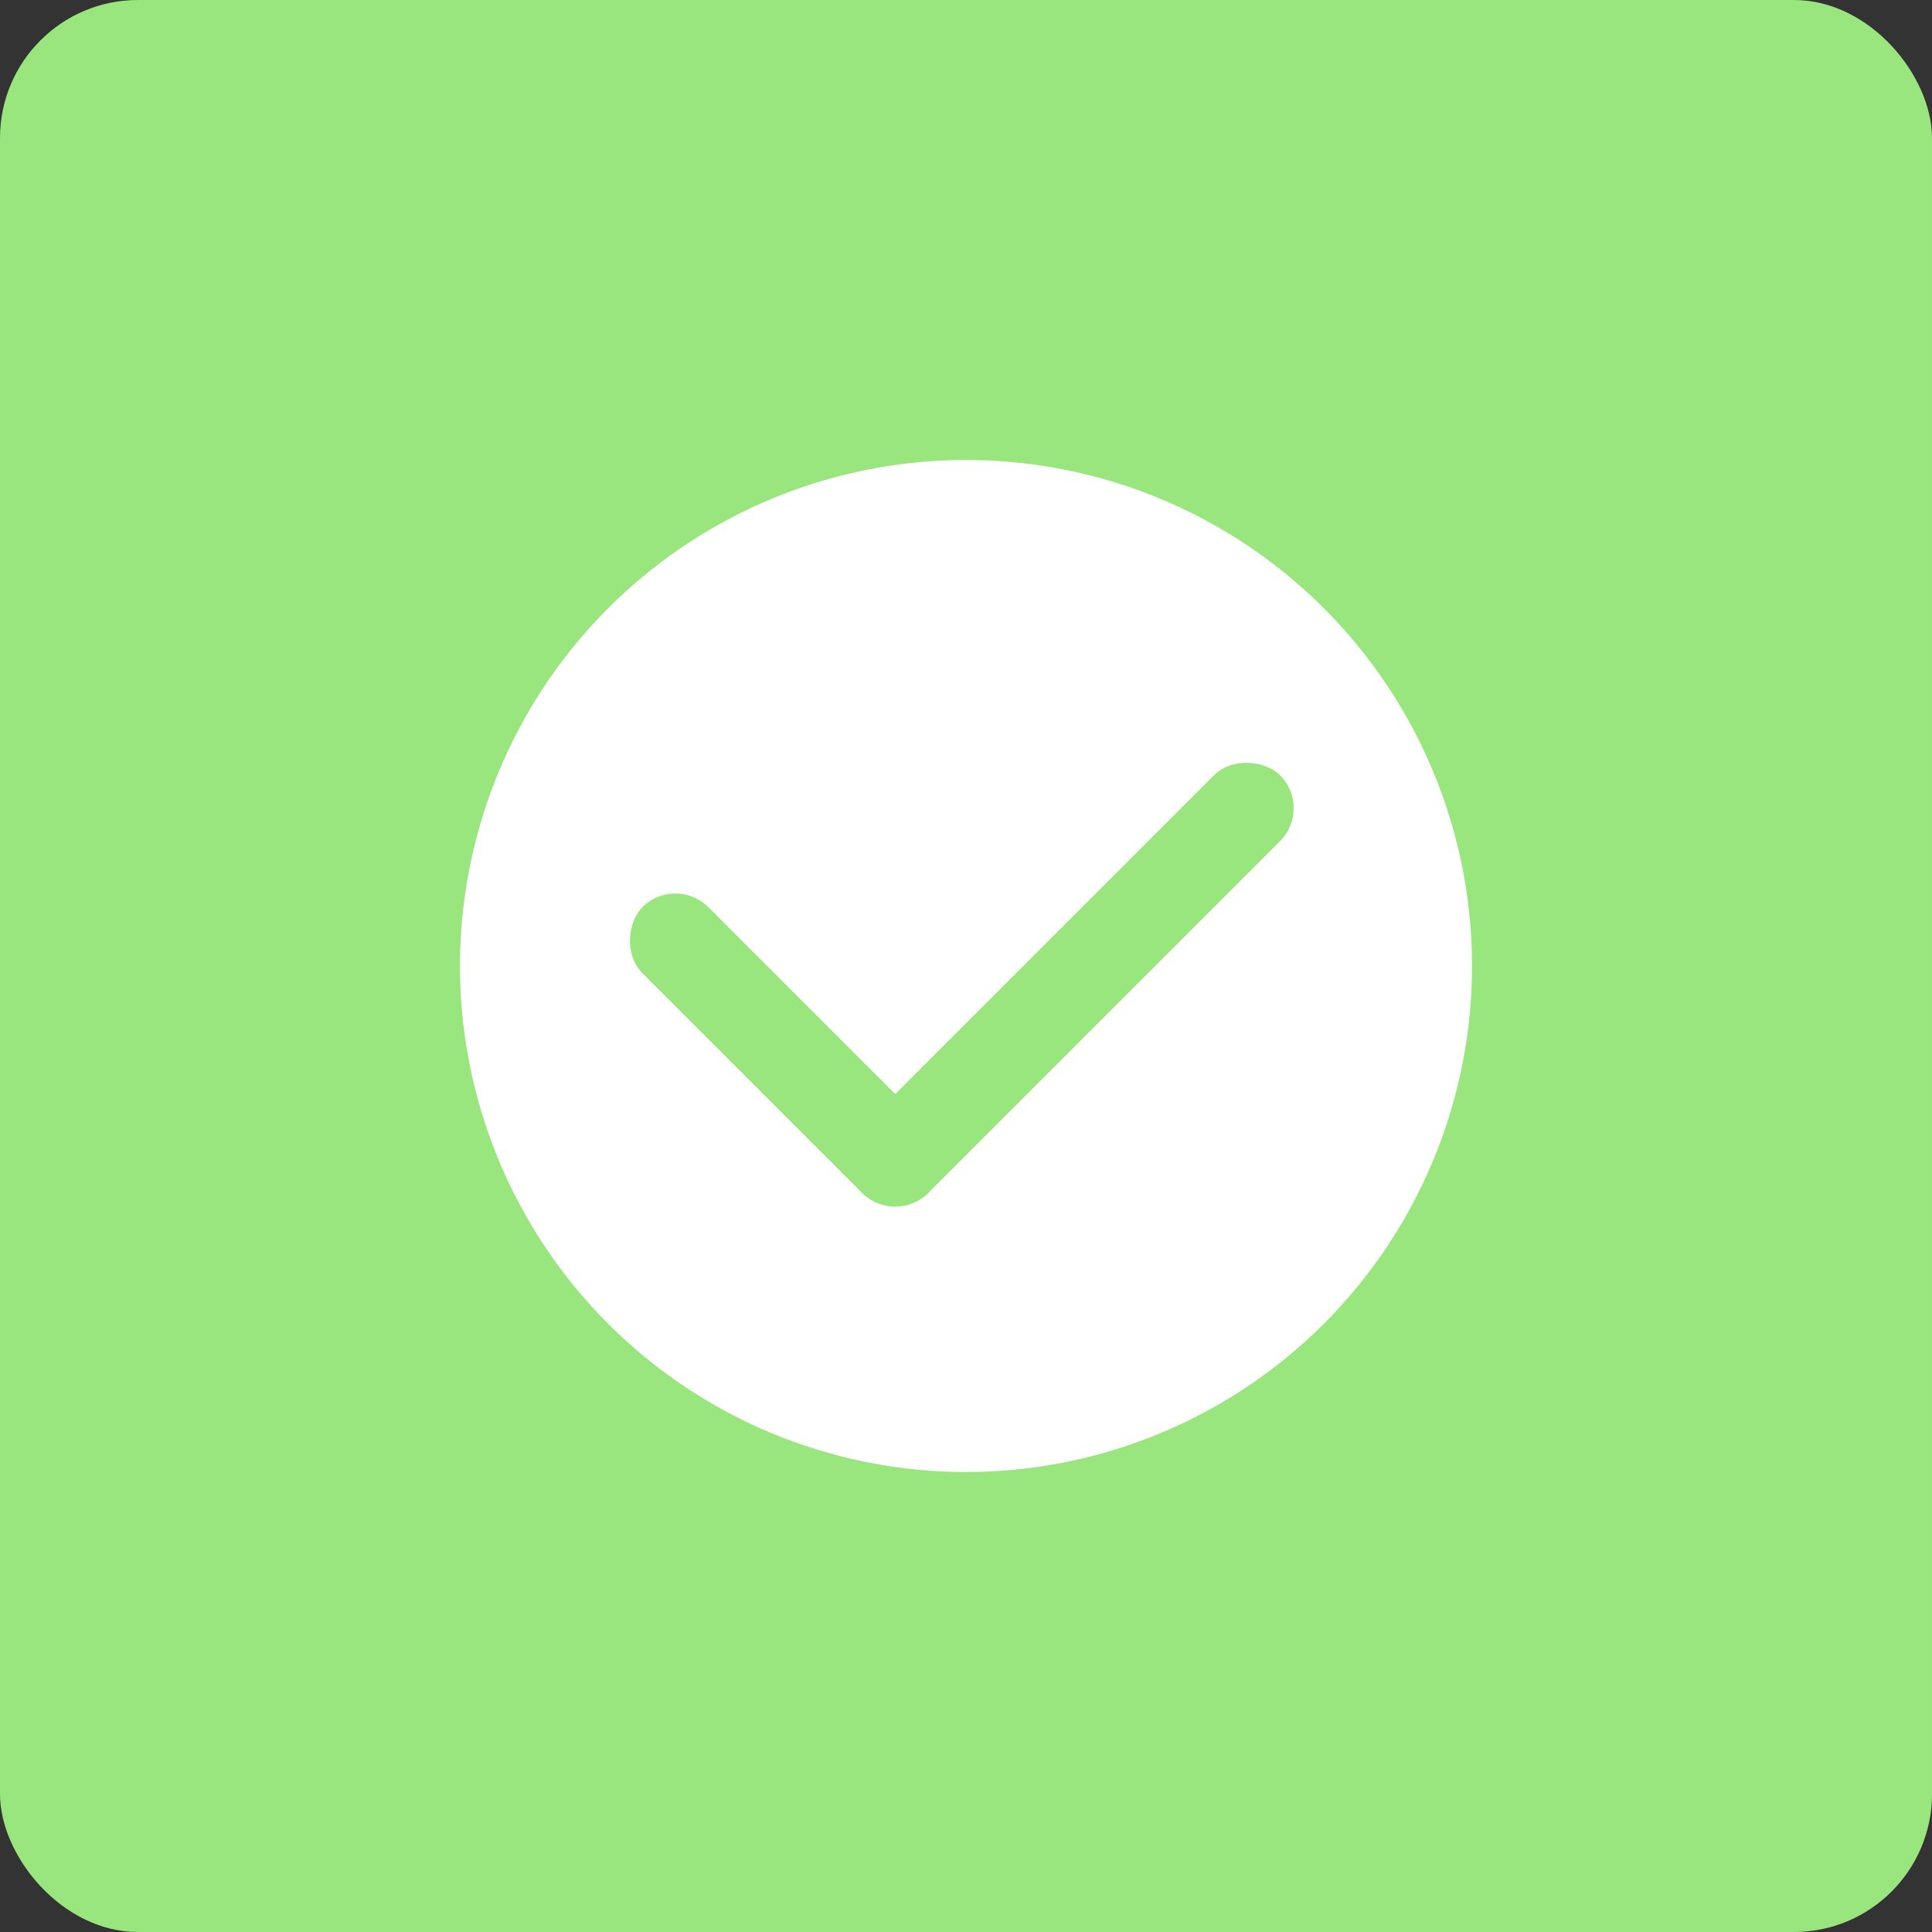 <svg xmlns="http://www.w3.org/2000/svg" width="42" height="42" viewBox="0 0 42 42">
  <rect x="0" y="0" width="42" height="42" fill="#333333" stroke="none"/>
  <defs>
    <style>
      .cls-1 {
        fill: #99e67e;
      }

      .cls-2 {
        fill: #fff;
      }
    </style>
  </defs>
  <g id="组_3155" data-name="组 3155" transform="translate(-350 -363)">
    <rect id="矩形_1756" data-name="矩形 1756" class="cls-1" width="42" height="42" rx="3" transform="translate(350 363)"/>
    <g id="组_3096" data-name="组 3096" transform="translate(360.08 373.08)">
      <circle id="椭圆_155" data-name="椭圆 155" class="cls-2" cx="11" cy="11" r="11" transform="translate(-0.08 -0.08)"/>
      <g id="组_3095" data-name="组 3095" transform="translate(3.168 6.056)">
        <rect id="矩形_1803" data-name="矩形 1803" class="cls-1" width="12.843" height="2.028" rx="1.014" transform="translate(4.78 9.081) rotate(-45)"/>
        <rect id="矩形_1804" data-name="矩形 1804" class="cls-1" width="8.787" height="2.028" rx="1.014" transform="translate(1.434 2.868) rotate(45)"/>
      </g>
    </g>
  </g>
</svg>
